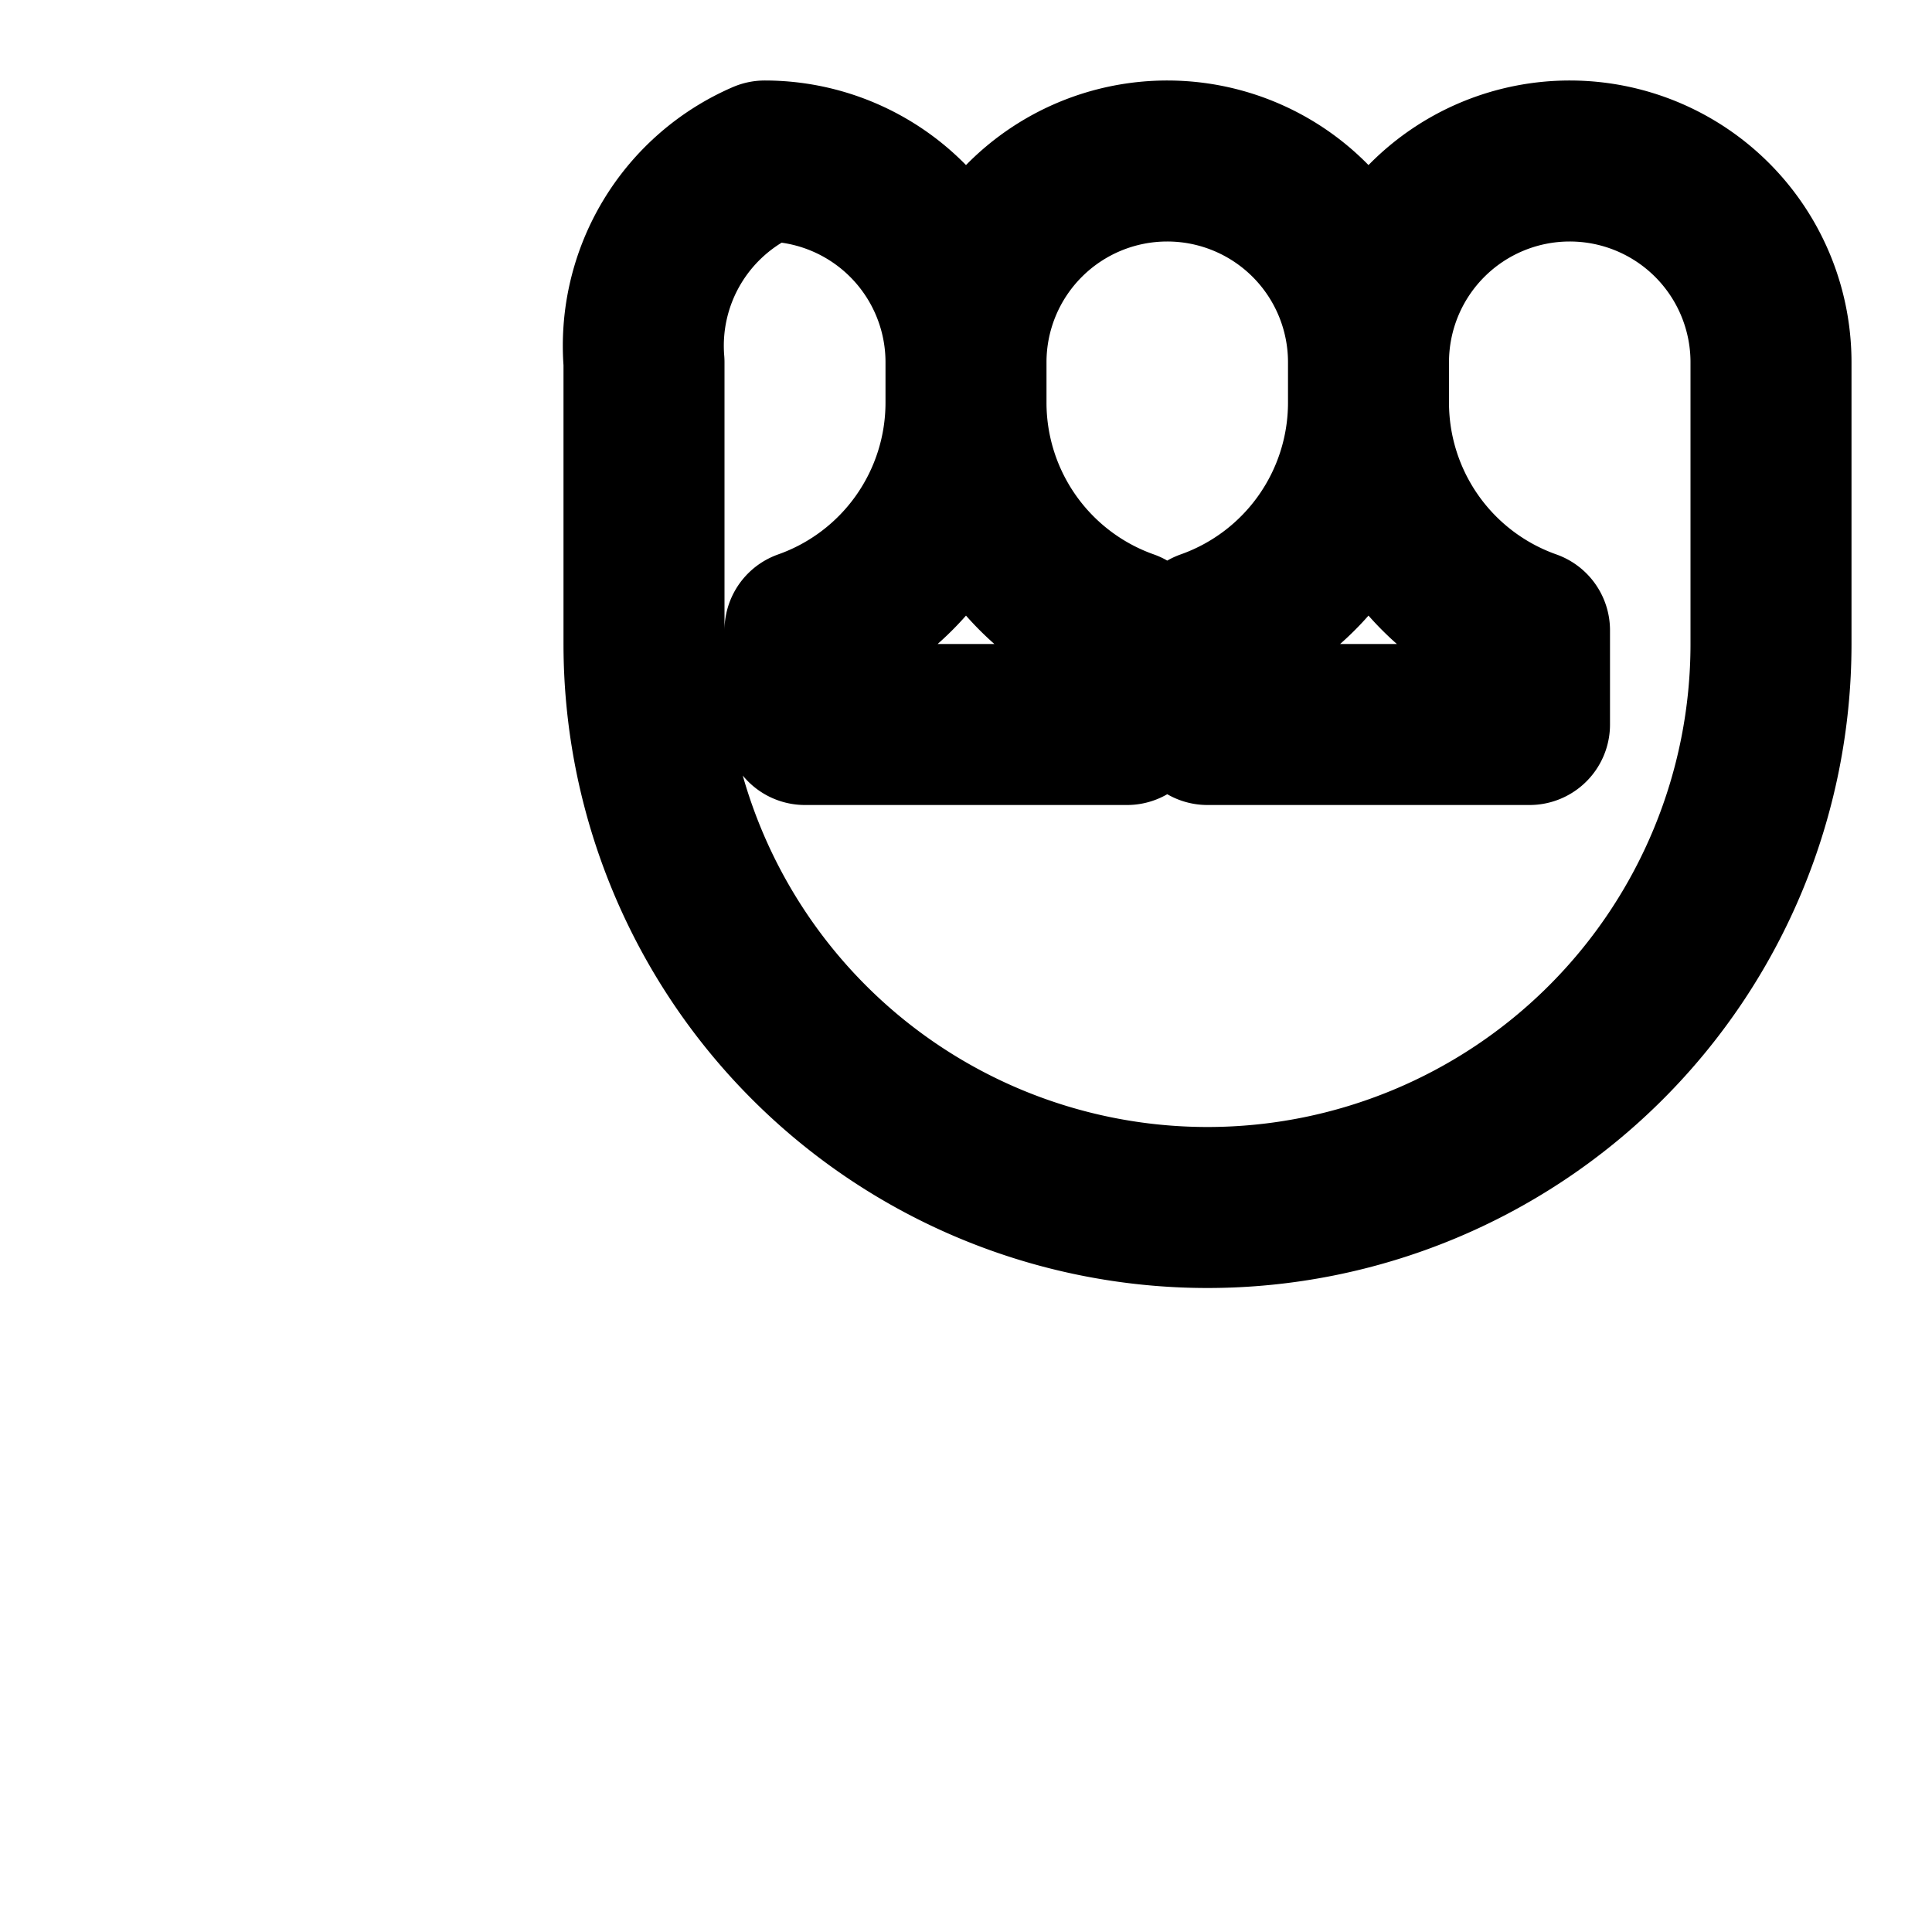 <svg xmlns="http://www.w3.org/2000/svg" viewBox="0 0 24 24" fill="none" stroke="currentColor" stroke-width="2" stroke-linecap="round" stroke-linejoin="round">
  <path d="M9.5 2A2.5 2.5 0 0 1 12 4.5V5a3 3 0 0 1-2 2.83V9h4V7.83A3 3 0 0 1 12 5v-.5A2.5 2.5 0 0 1 14.5 2h0a2.5 2.5 0 0 1 2.5 2.5v.5a3 3 0 0 1-2 2.83V9h4V7.83A3 3 0 0 1 17 5v-.5A2.5 2.5 0 0 1 19.5 2h0a2.5 2.5 0 0 1 2.5 2.5V8a7 7 0 0 1-14 0V4.5A2.5 2.5 0 0 1 9.5 2h0z"/>
</svg>